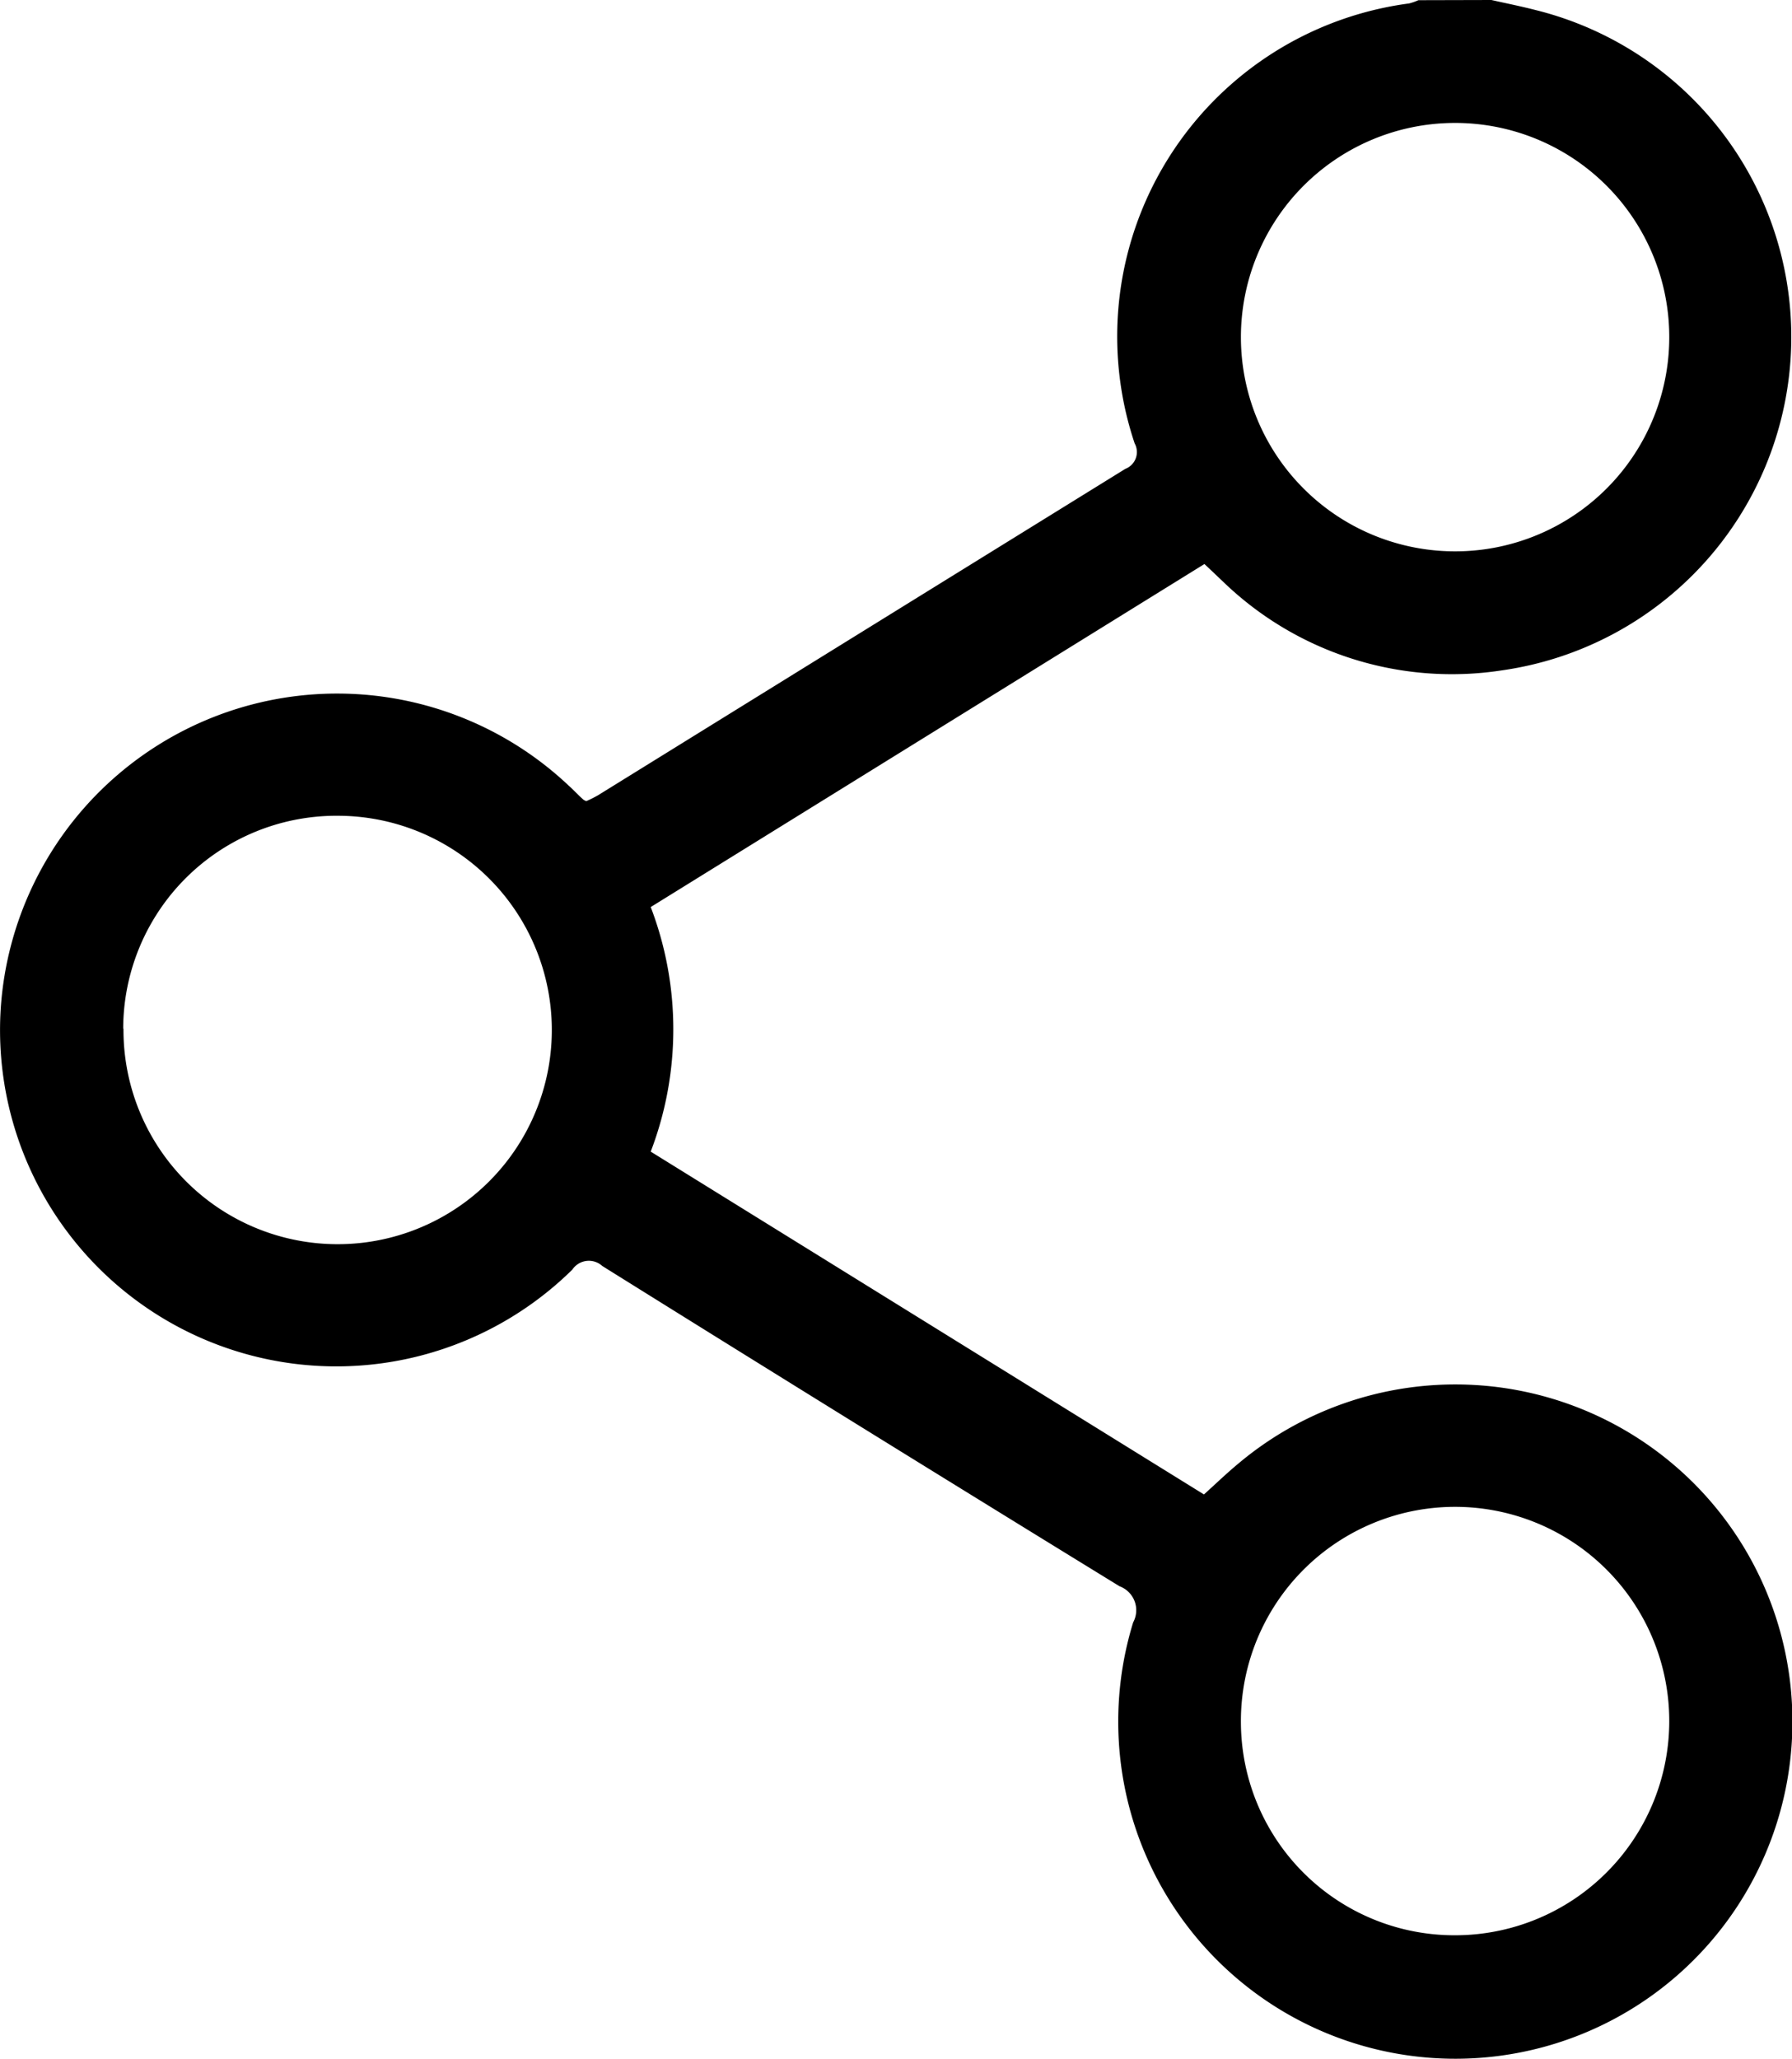 <svg xmlns="http://www.w3.org/2000/svg" width="19.244" height="22.107" viewBox="0 0 19.244 22.107">
  <g id="Groupe_359" data-name="Groupe 359" transform="translate(-570.207 -402.633)">
    <path id="Tracé_151" data-name="Tracé 151" d="M586.223,402.633c.16.036.32.068.479.109a3.616,3.616,0,0,1-.361,7.088,3.535,3.535,0,0,1-3-.952c-.063-.059-.124-.119-.2-.189l-5.946,3.683a3.675,3.675,0,0,1,0,2.626l5.941,3.681c.121-.109.239-.223.364-.327a3.62,3.62,0,1,1-1.124,1.7.274.274,0,0,0-.146-.387q-2.783-1.709-5.555-3.439a.214.214,0,0,0-.322.039,3.611,3.611,0,0,1-6.137-2.82,3.621,3.621,0,0,1,6.1-2.375c.054.048.1.1.156.149a.16.16,0,0,0,.031.016,1.365,1.365,0,0,0,.124-.062q2.833-1.754,5.665-3.506a.193.193,0,0,0,.1-.273,3.607,3.607,0,0,1,2.947-4.724.619.619,0,0,0,.1-.035Zm-.39,20.779a2.3,2.3,0,1,0-2.3-2.277A2.293,2.293,0,0,0,585.833,423.412Zm-2.3-17.159a2.3,2.3,0,1,0,2.282-2.3A2.3,2.3,0,0,0,583.533,406.253Zm-12,7.424a2.3,2.3,0,1,0,2.313-2.285A2.29,2.29,0,0,0,571.53,413.677Z" transform="translate(0 0)"/>
  </g>
</svg>
